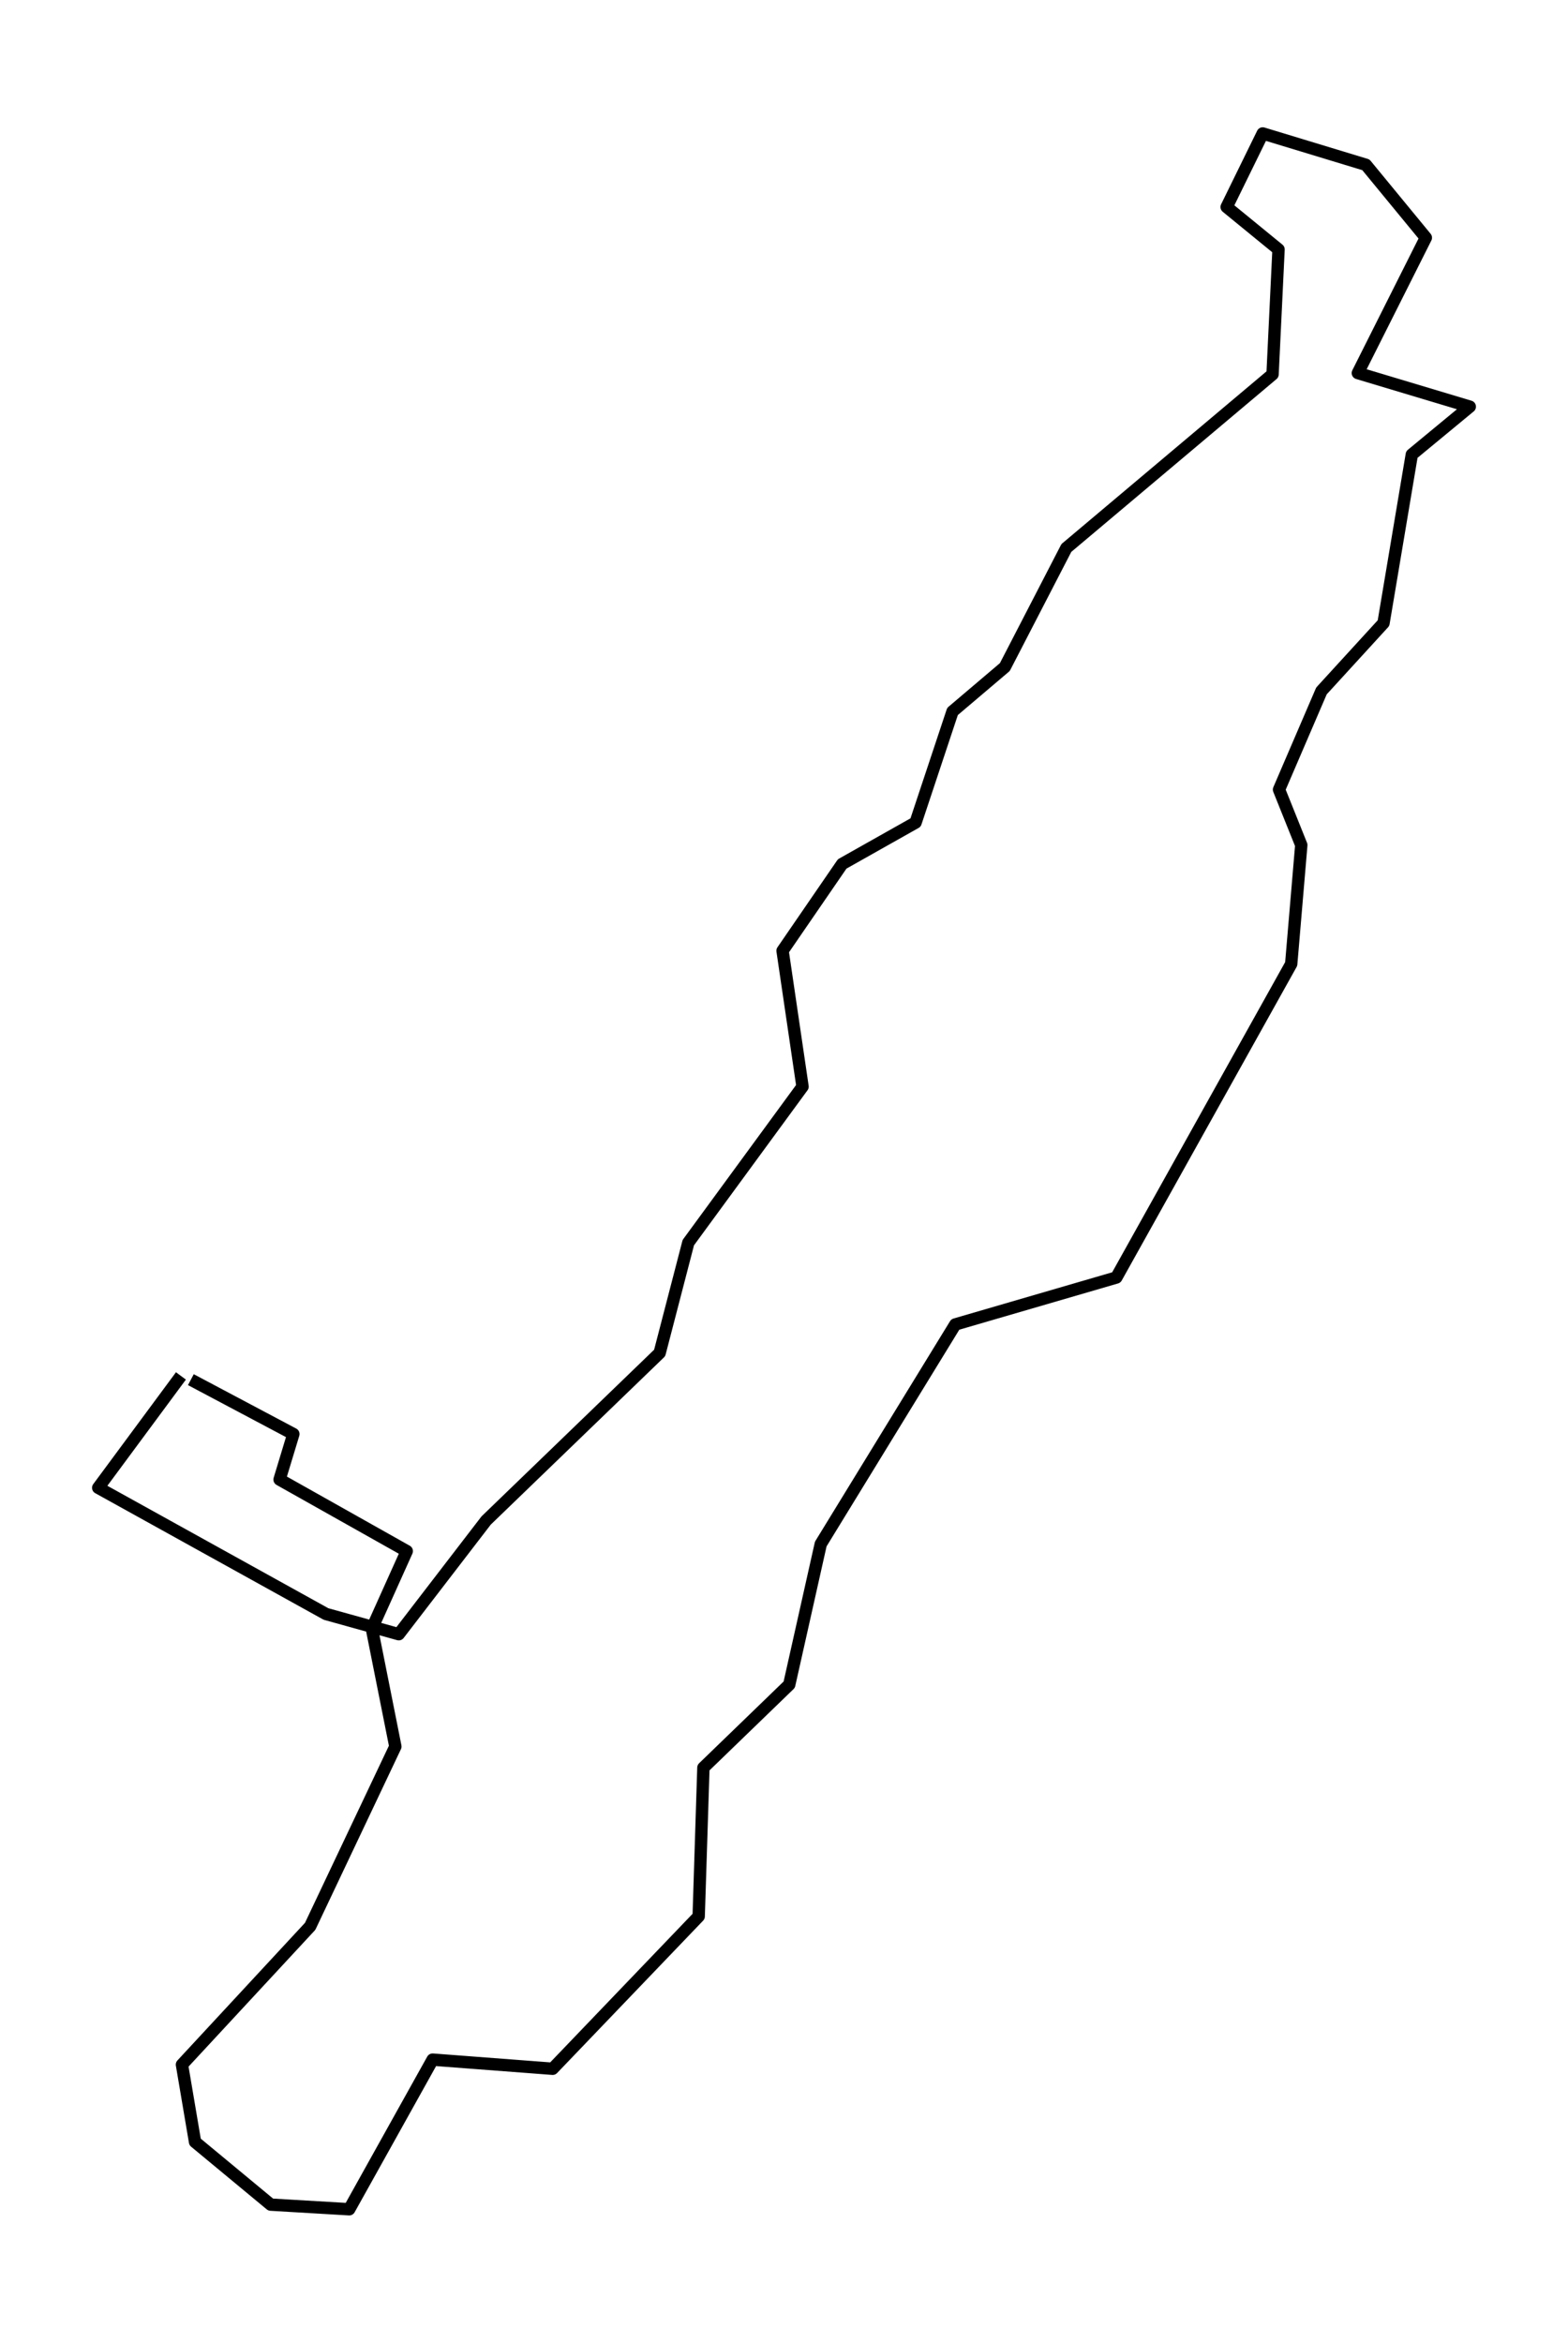 <?xml version="1.0" encoding="utf-8" standalone="no"?>
<!DOCTYPE svg PUBLIC "-//W3C//DTD SVG 1.1//EN"
  "http://www.w3.org/Graphics/SVG/1.1/DTD/svg11.dtd">
<!-- Created with matplotlib (https://matplotlib.org/) -->
<svg height="568.8pt" version="1.1" viewBox="0 0 380.872 568.8" width="380.872pt" xmlns="http://www.w3.org/2000/svg" xmlns:xlink="http://www.w3.org/1999/xlink">
 <defs>
  <style type="text/css">*{stroke-linecap:butt;stroke-linejoin:round;}</style>
 </defs>
 <g id="figure_1">
  <g id="patch_1">
   <path d="M 0 568.8 
L 380.872 568.8 
L 380.872 0 
L 0 0 
z
" style="fill:#ffffff;"/>
  </g>
  <g id="axes_1">
   <g id="LineCollection_1">
    <path clip-path="url(#pa2984cb113)" d="M 46.362 334.975 
L 71.257 348.179 
L 67.909 359.227 
L 98.802 376.604 
L 90.33 395.434 
L 96.034 424.046 
L 75.339 467.706 
L 44.197 501.287 
L 47.38 520.055 
L 65.755 535.275 
L 84.829 536.4 
L 105.085 500.068 
L 134.239 502.287 
L 169.712 465.284 
L 170.86 429.187 
L 191.708 409.029 
L 199.363 374.885 
L 232.043 321.568 
L 271.16 310.176 
L 313.637 234.044 
L 316.087 205.182 
L 310.679 191.712 
L 320.985 167.756 
L 336.059 151.286 
L 342.934 110.36 
L 357.014 98.734 
L 329.824 90.577 
L 346.341 57.715 
L 331.776 40.01 
L 306.716 32.4 
L 297.96 50.261 
L 310.561 60.559 
L 309.106 90.89 
L 259.02 133.05 
L 244.077 161.959 
L 231.369 172.741 
L 222.4 199.712 
L 204.569 209.76 
L 190.087 230.84 
L 194.938 263.828 
L 167.192 301.706 
L 160.234 328.49 
L 118.089 369.166 
L 96.862 396.778 
L 79.185 391.871 
L 23.858 361.227 
L 43.949 334.069 
" style="fill:none;stroke:#000000;stroke-width:3;"/>
   </g>
  </g>
 </g>
 <defs>
  <clipPath id="pa2984cb113">
   <rect height="554.4" width="366.472" x="7.2" y="7.2"/>
  </clipPath>
 </defs>
</svg>
